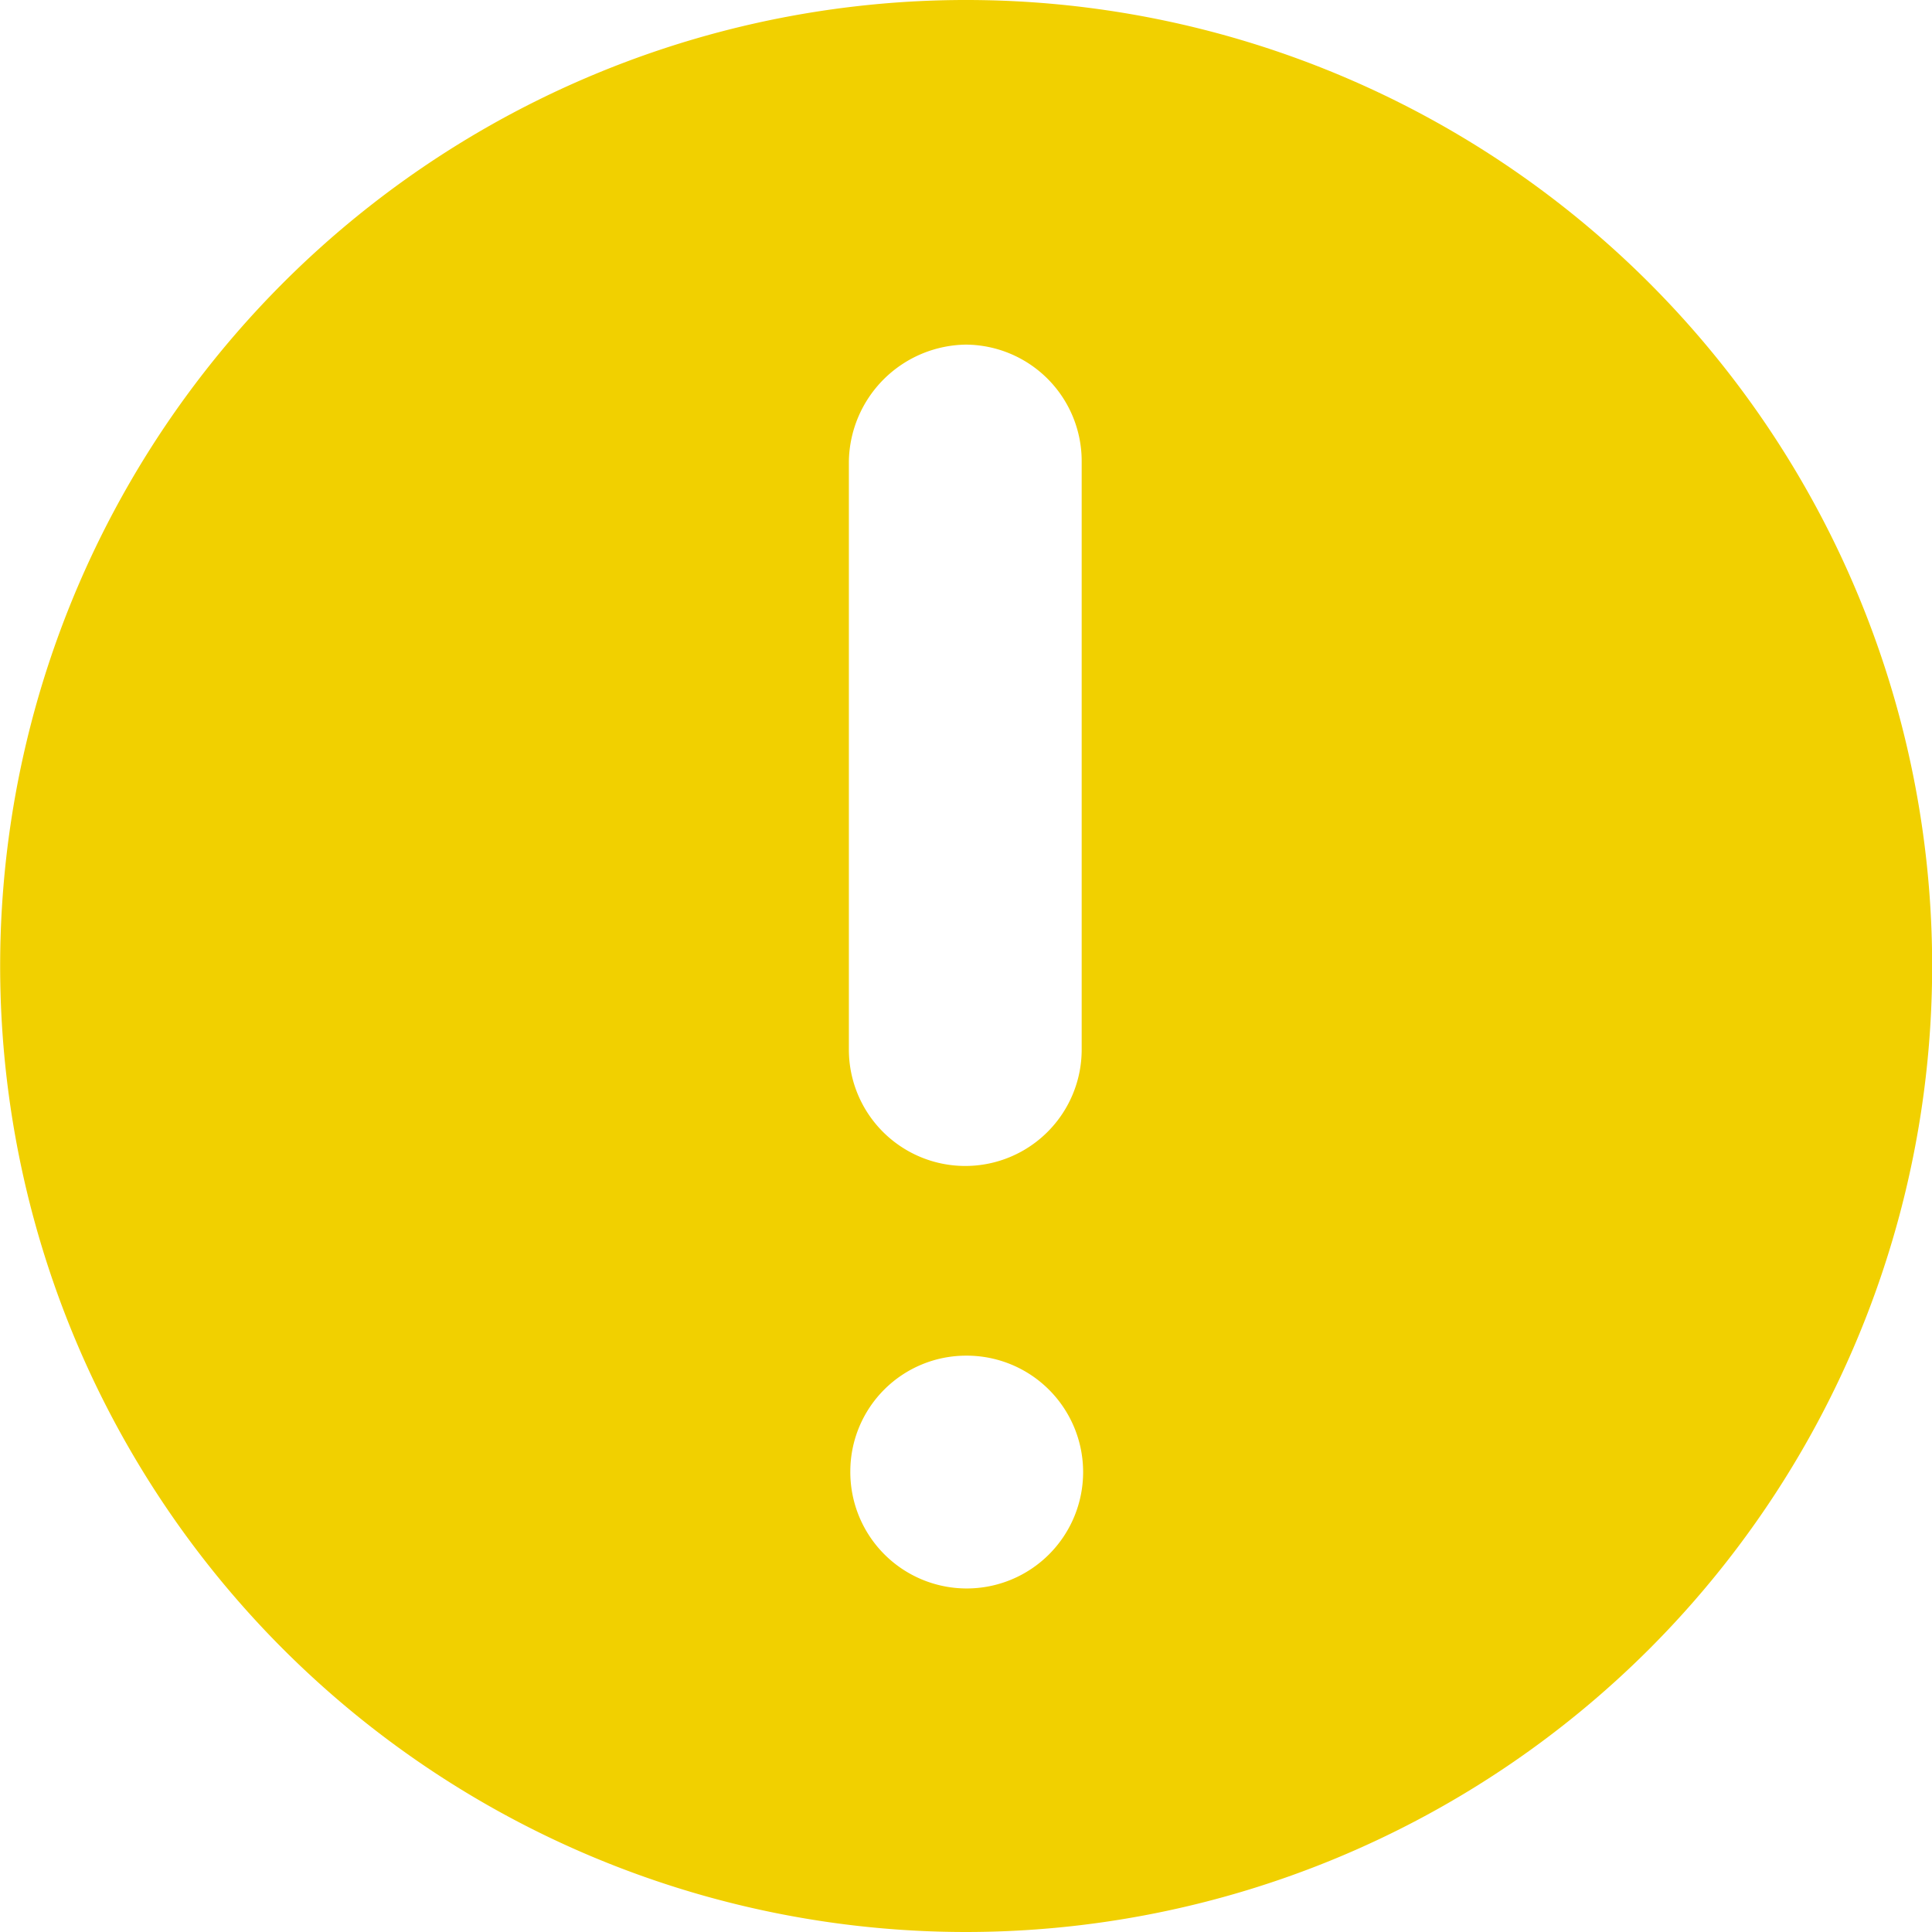 <svg id="info-icon-yellow" xmlns="http://www.w3.org/2000/svg" width="16" height="16" viewBox="0 0 16 16">
  <path id="Info_Circle" data-name="Info Circle" d="M8,16a8,8,0,1,1,5.659-2.344A8.009,8.009,0,0,1,8,16Zm0-4.773a.959.959,0,0,0-.958.958A.964.964,0,1,0,8,11.227ZM8,2.854a.983.983,0,0,0-.97.97V8.692a.964.964,0,0,0,1.928,0V3.824A.965.965,0,0,0,8,2.854Z" transform="translate(0 0)" fill="#f1d000"/>
</svg>
